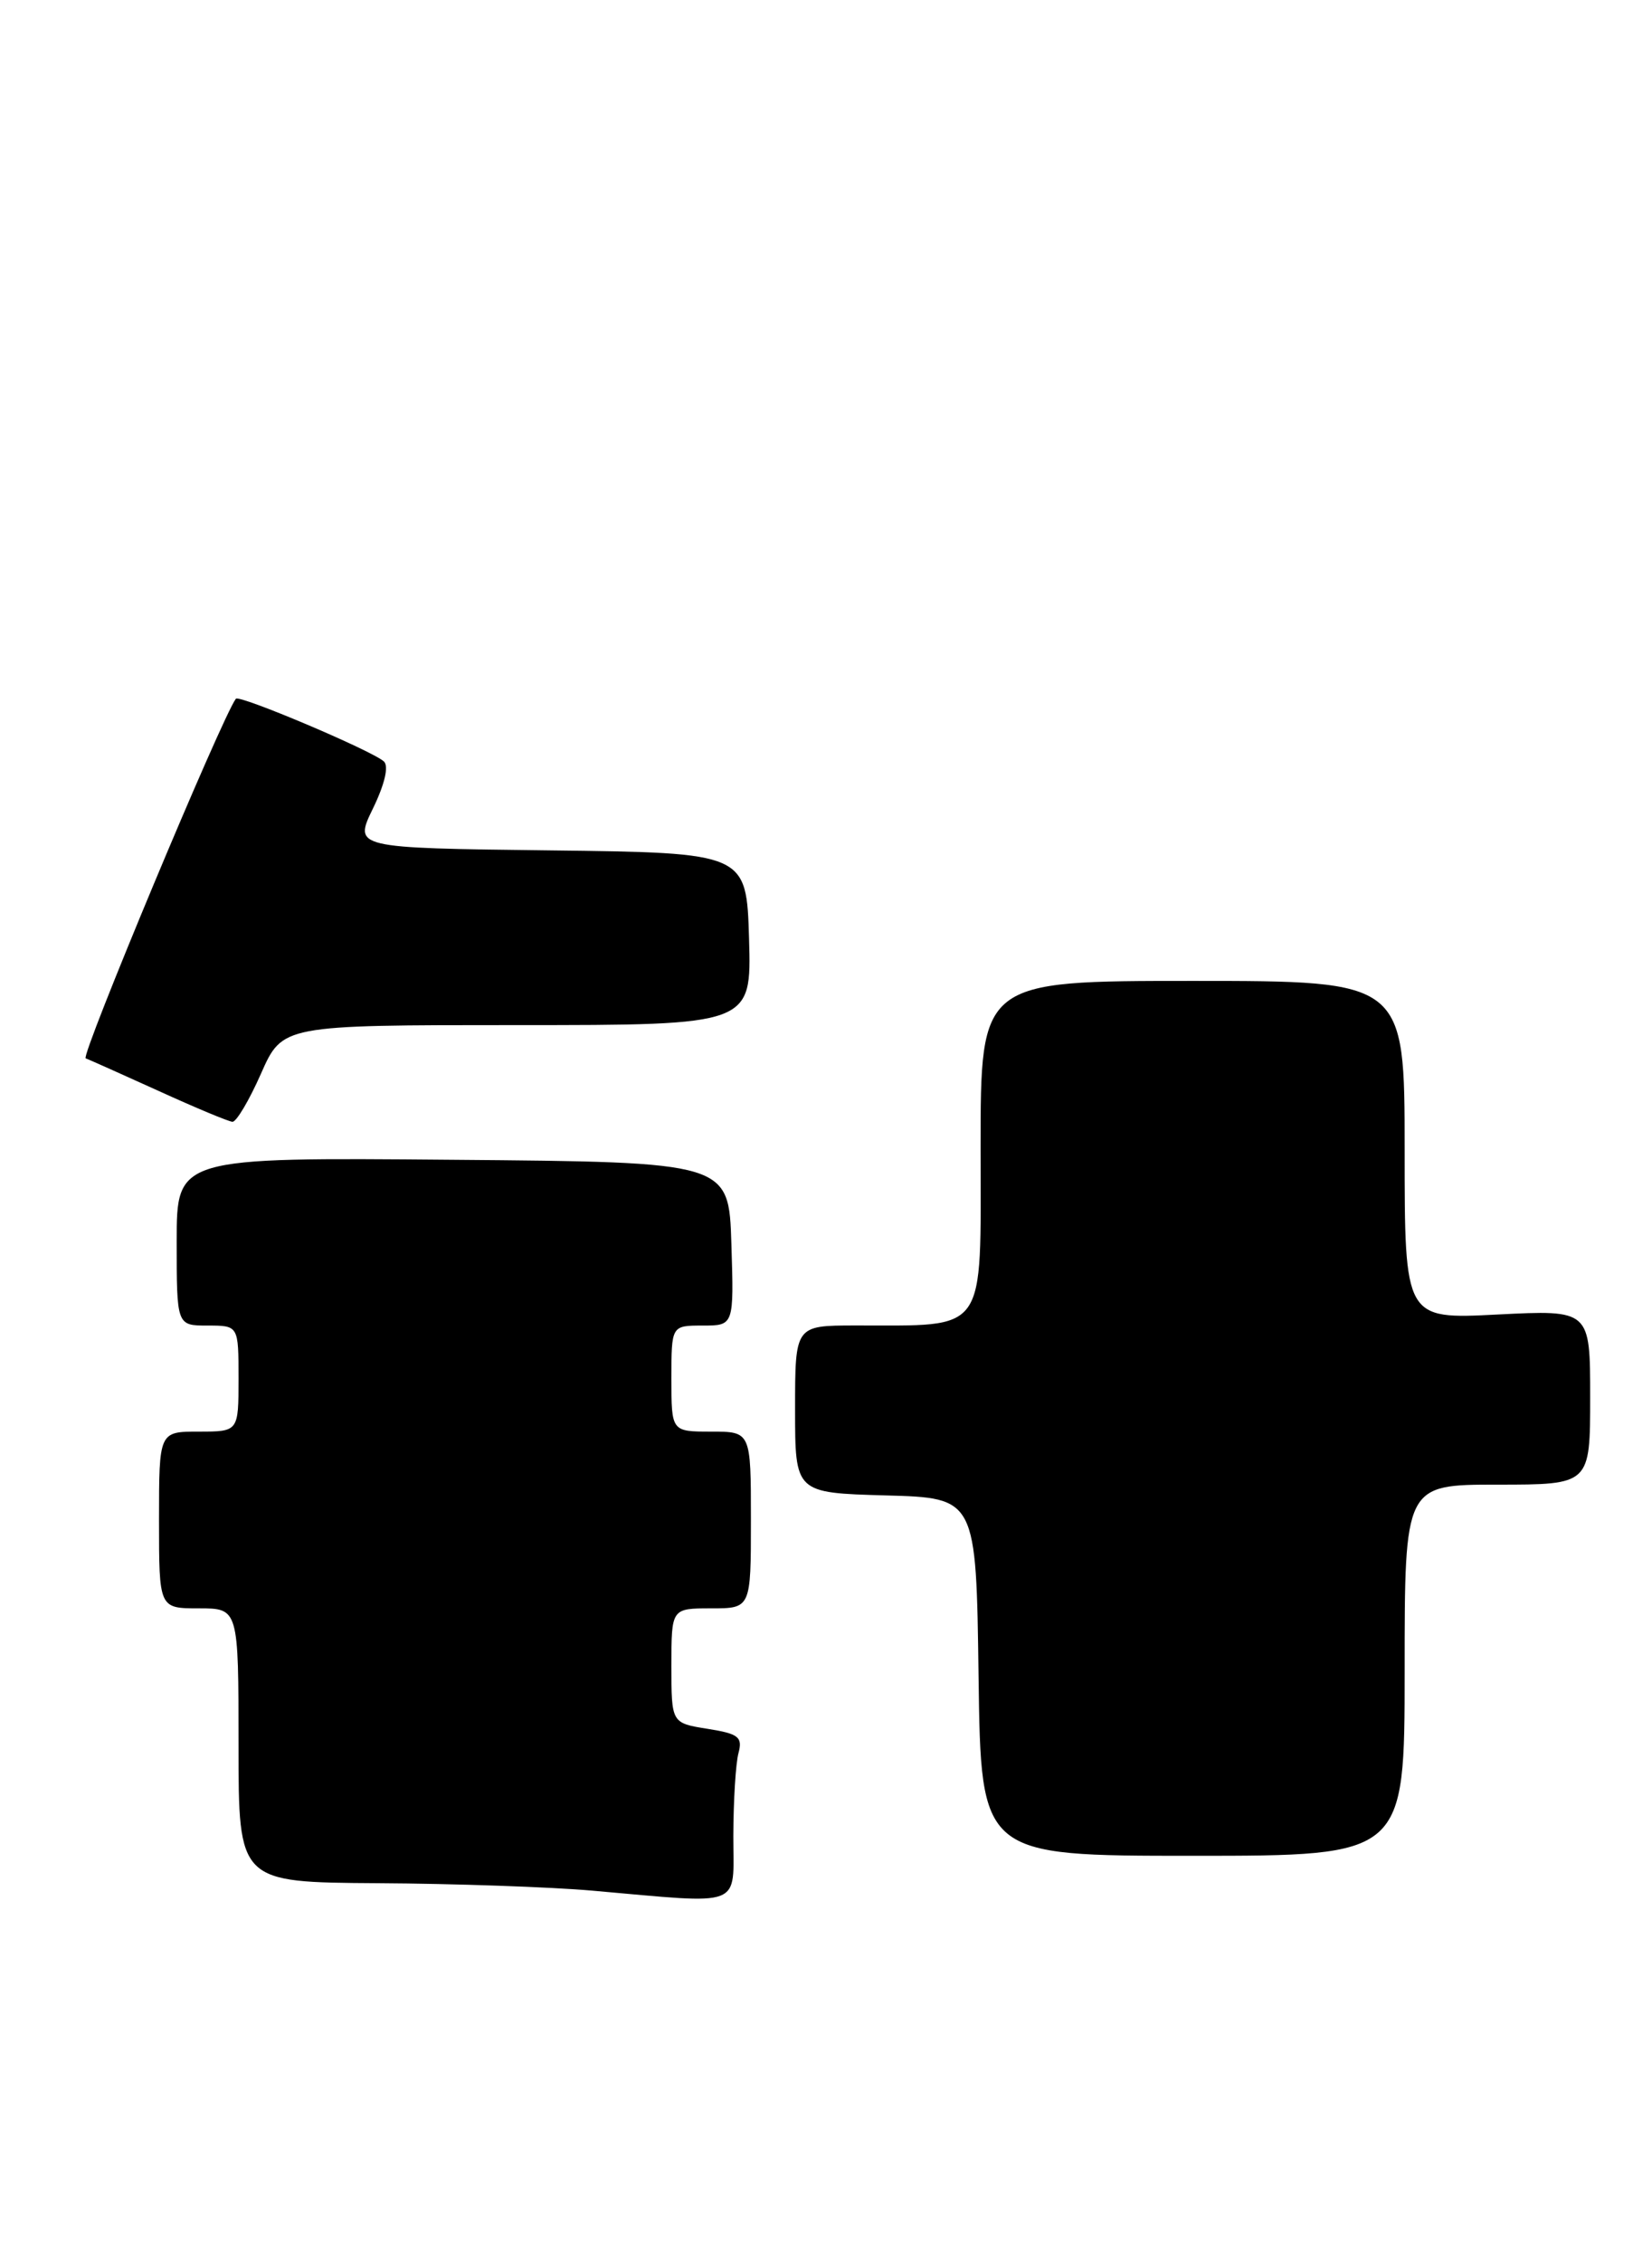<?xml version="1.0" encoding="UTF-8" standalone="no"?>
<!DOCTYPE svg PUBLIC "-//W3C//DTD SVG 1.1//EN" "http://www.w3.org/Graphics/SVG/1.1/DTD/svg11.dtd" >
<svg xmlns="http://www.w3.org/2000/svg" xmlns:xlink="http://www.w3.org/1999/xlink" version="1.1" viewBox="0 0 187 256">
 <g >
 <path fill="currentColor"
d=" M 83.01 207.75 C 83.02 203.76 83.28 199.55 83.59 198.39 C 84.08 196.56 83.62 196.19 80.08 195.63 C 76.00 194.98 76.00 194.98 76.00 188.49 C 76.00 182.00 76.00 182.00 80.50 182.00 C 85.00 182.00 85.00 182.00 85.00 172.00 C 85.00 162.00 85.00 162.00 80.50 162.00 C 76.00 162.00 76.00 162.00 76.00 156.00 C 76.00 150.00 76.00 150.00 79.54 150.00 C 83.08 150.00 83.08 150.00 82.79 140.75 C 82.50 131.50 82.50 131.50 51.25 131.24 C 20.00 130.97 20.00 130.97 20.00 140.49 C 20.00 150.00 20.00 150.00 23.50 150.00 C 27.00 150.00 27.00 150.00 27.00 156.00 C 27.00 162.00 27.00 162.00 22.50 162.00 C 18.00 162.00 18.00 162.00 18.00 172.00 C 18.00 182.00 18.00 182.00 22.50 182.00 C 27.00 182.00 27.00 182.00 27.00 197.50 C 27.00 213.00 27.00 213.00 42.75 213.10 C 51.41 213.15 62.33 213.53 67.00 213.94 C 84.42 215.47 83.00 216.02 83.01 207.75 Z  M 159.00 189.00 C 159.00 168.00 159.00 168.00 169.50 168.00 C 180.00 168.00 180.00 168.00 180.00 158.11 C 180.00 148.22 180.00 148.22 169.50 148.75 C 159.00 149.29 159.00 149.29 159.00 130.14 C 159.00 111.00 159.00 111.00 135.00 111.00 C 111.00 111.00 111.00 111.00 111.00 129.87 C 111.00 151.24 111.91 149.96 96.75 149.99 C 90.00 150.00 90.00 150.00 90.00 159.47 C 90.00 168.93 90.00 168.93 100.25 169.22 C 110.50 169.50 110.50 169.50 110.77 189.75 C 111.04 210.00 111.04 210.00 135.02 210.00 C 159.00 210.00 159.00 210.00 159.00 189.00 Z  M 29.54 121.50 C 31.97 116.00 31.97 116.00 58.52 116.00 C 85.07 116.00 85.07 116.00 84.79 106.25 C 84.50 96.50 84.50 96.50 62.27 96.23 C 40.04 95.96 40.04 95.96 42.22 91.48 C 43.56 88.72 44.03 86.68 43.45 86.16 C 42.04 84.91 27.07 78.58 26.70 79.07 C 25.12 81.16 9.09 119.54 9.70 119.76 C 10.14 119.93 13.88 121.60 18.00 123.47 C 22.12 125.35 25.86 126.91 26.31 126.94 C 26.75 126.97 28.20 124.53 29.54 121.50 Z "/>
</g>
</svg>